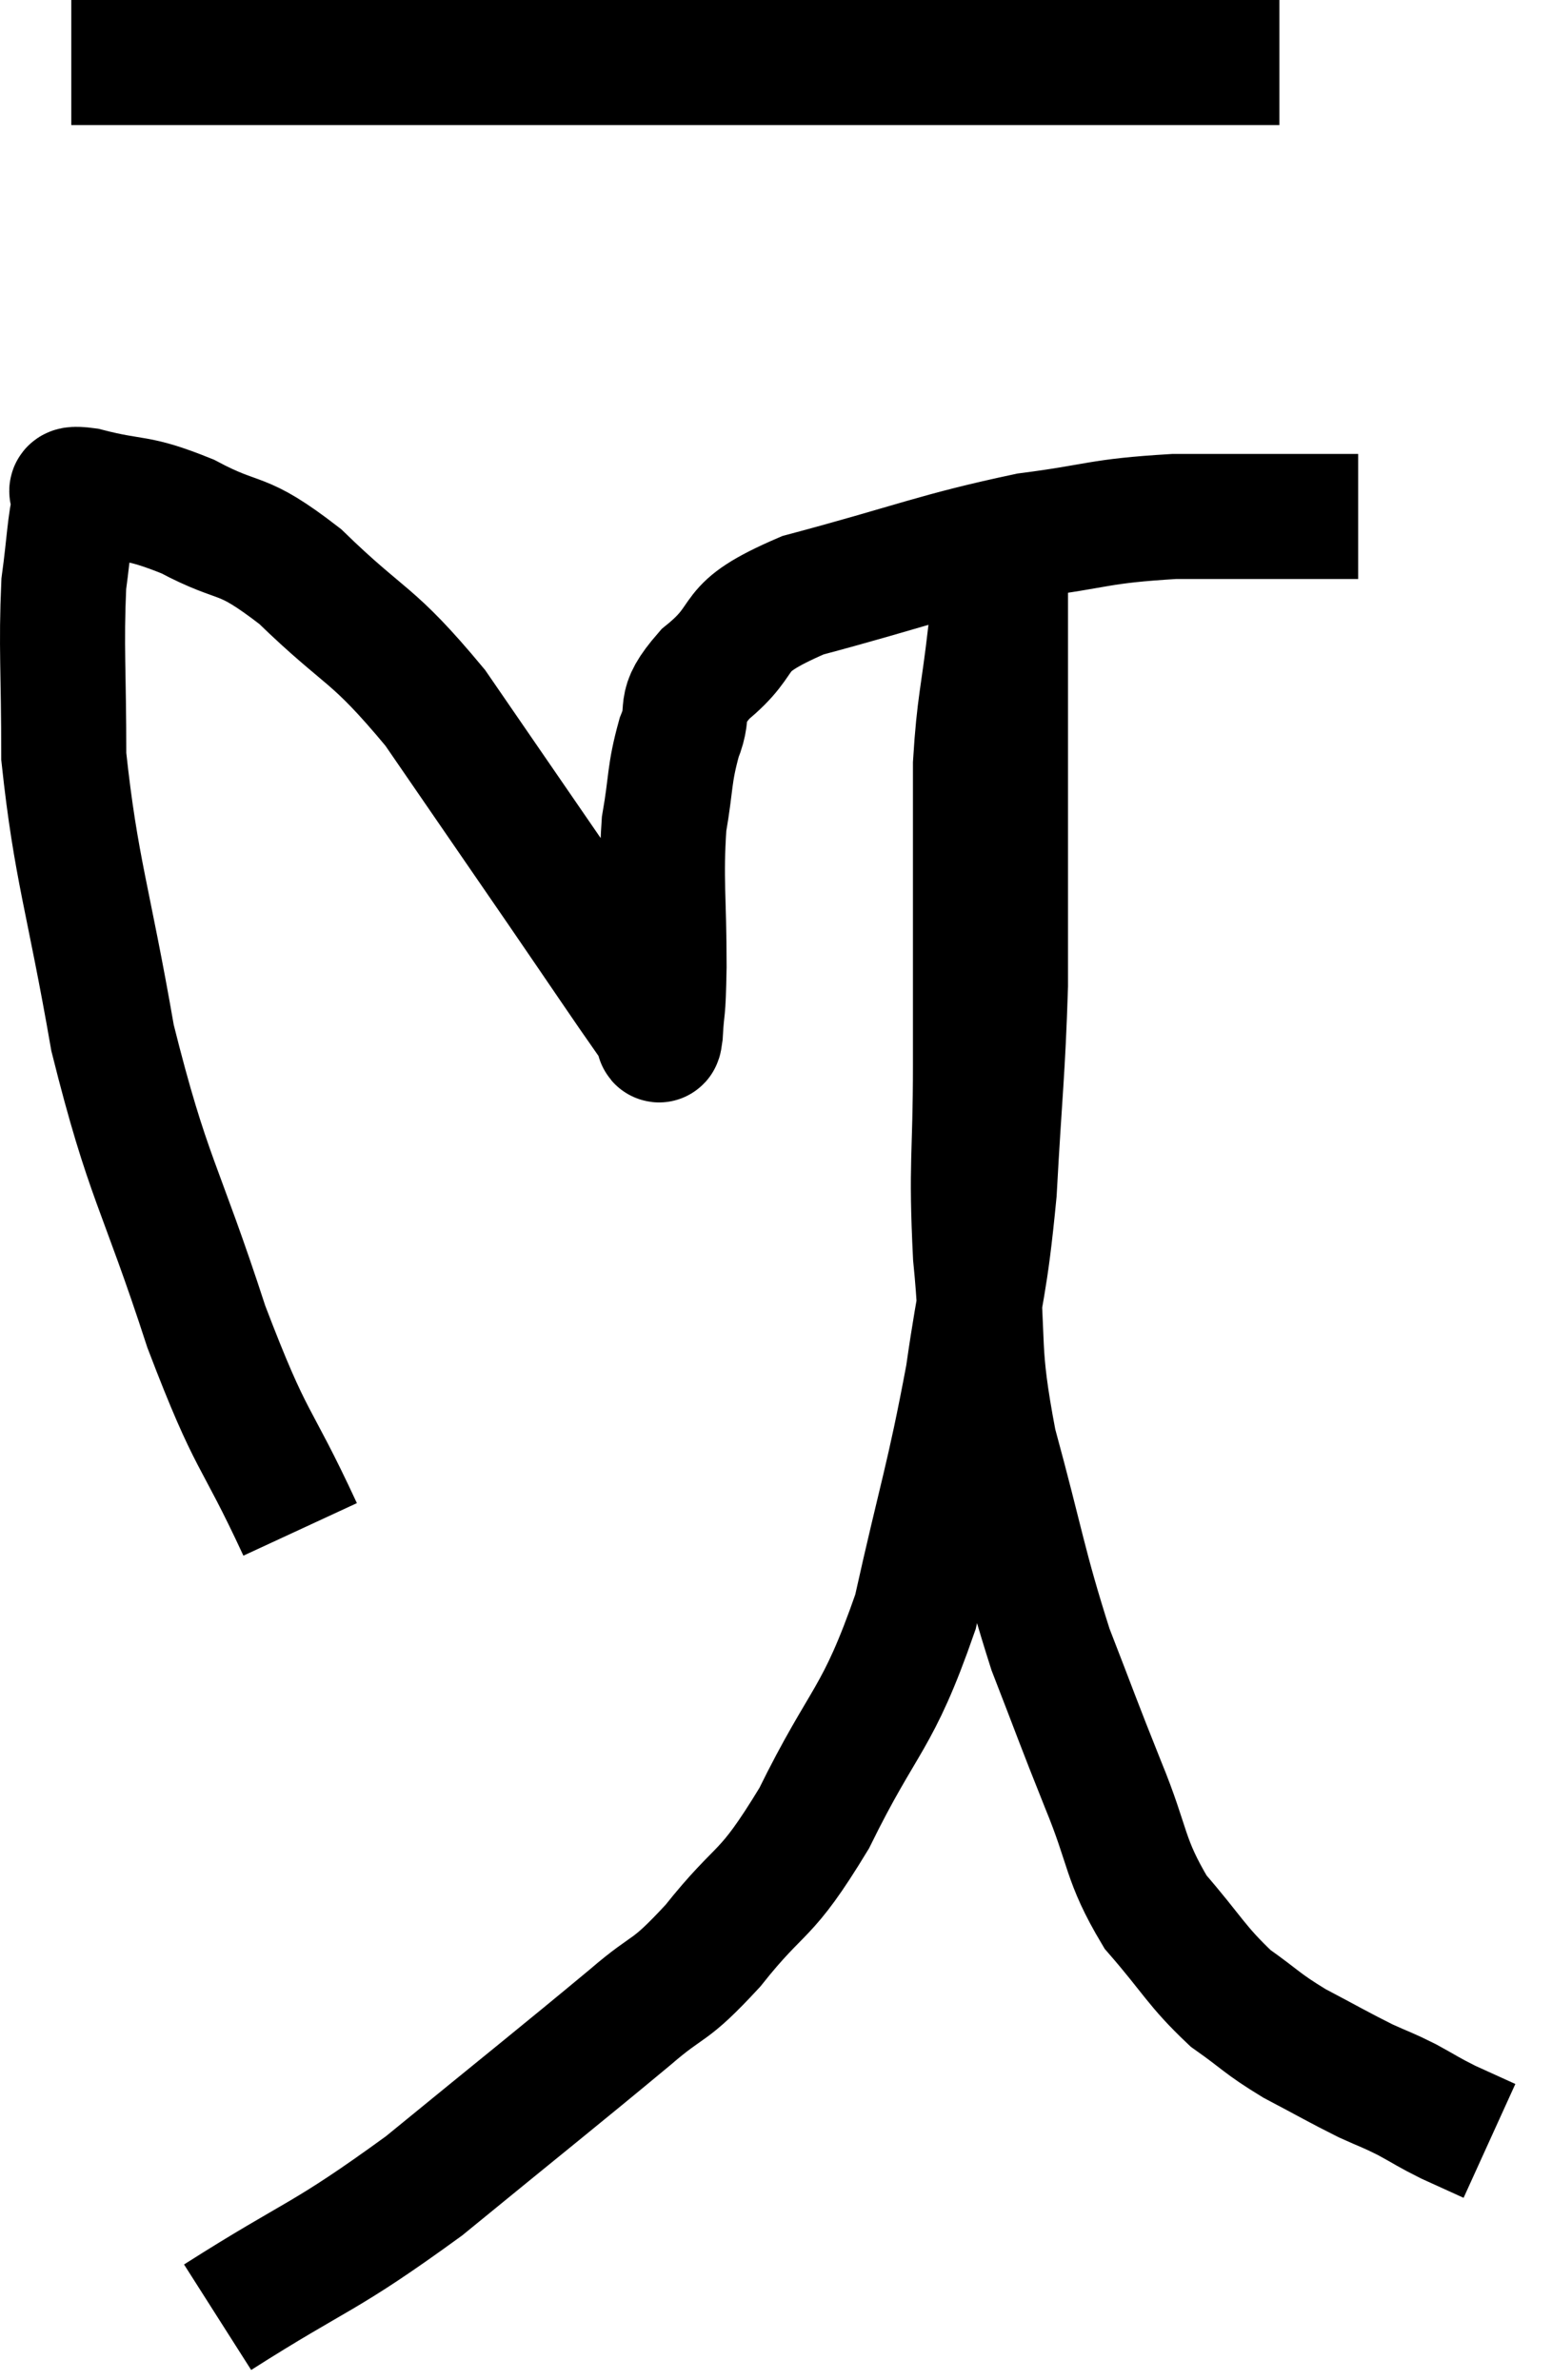 <svg xmlns="http://www.w3.org/2000/svg" viewBox="7.56 7.16 24.82 38.06" width="24.82" height="38.06"><path d="M 12.36 31.62 C 11.61 30, 11.61 30.345, 10.86 28.38 C 10.11 26.07, 9.93 26.04, 9.36 23.76 C 8.97 21.51, 8.775 21.075, 8.58 19.26 C 8.58 17.88, 8.535 17.52, 8.58 16.5 C 8.67 15.84, 8.67 15.555, 8.76 15.18 C 8.85 15.09, 8.49 14.94, 8.94 15 C 9.75 15.21, 9.705 15.075, 10.56 15.42 C 11.46 15.9, 11.37 15.615, 12.36 16.38 C 13.44 17.43, 13.485 17.235, 14.52 18.48 C 15.51 19.92, 15.645 20.115, 16.5 21.36 C 17.22 22.41, 17.55 22.905, 17.94 23.46 C 18 23.52, 18.015 23.52, 18.06 23.58 C 18.09 23.64, 18.09 23.94, 18.12 23.7 C 18.15 23.16, 18.165 23.46, 18.18 22.62 C 18.18 21.48, 18.12 21.255, 18.18 20.34 C 18.3 19.65, 18.255 19.56, 18.42 18.96 C 18.63 18.45, 18.345 18.51, 18.84 17.94 C 19.62 17.31, 19.11 17.235, 20.4 16.68 C 22.2 16.2, 22.515 16.035, 24 15.72 C 25.17 15.57, 25.095 15.495, 26.34 15.42 C 27.66 15.42, 28.245 15.42, 28.98 15.42 C 29.13 15.42, 29.205 15.42, 29.28 15.42 L 29.28 15.42" fill="none" stroke="black" stroke-width="2"></path><path d="M 8.7 8.16 C 10.68 8.16, 10.365 8.16, 12.66 8.16 C 15.27 8.16, 15.6 8.16, 17.88 8.16 C 19.83 8.16, 19.95 8.16, 21.78 8.16 C 23.49 8.16, 23.865 8.16, 25.2 8.16 C 26.16 8.16, 26.52 8.16, 27.12 8.16 C 27.36 8.16, 27.375 8.16, 27.6 8.16 L 28.02 8.16" fill="none" stroke="black" stroke-width="2"></path><path d="M 11.04 44.22 C 12.69 43.17, 12.69 43.32, 14.34 42.12 C 15.99 40.77, 16.485 40.38, 17.64 39.42 C 18.3 38.85, 18.225 39.075, 18.96 38.28 C 19.77 37.26, 19.77 37.575, 20.58 36.24 C 21.39 34.59, 21.585 34.71, 22.2 32.94 C 22.62 31.05, 22.725 30.84, 23.04 29.16 C 23.25 27.69, 23.31 27.78, 23.46 26.22 C 23.55 24.57, 23.595 24.33, 23.64 22.92 C 23.64 21.75, 23.64 21.63, 23.64 20.58 C 23.64 19.65, 23.64 19.5, 23.64 18.72 C 23.64 18.09, 23.64 17.925, 23.64 17.46 C 23.64 17.16, 23.64 17.085, 23.64 16.86 C 23.64 16.71, 23.64 16.755, 23.64 16.56 C 23.64 16.32, 23.64 16.2, 23.64 16.08 C 23.64 16.08, 23.64 16.08, 23.64 16.08 C 23.64 16.08, 23.64 16.05, 23.64 16.08 C 23.64 16.14, 23.7 15.9, 23.64 16.2 C 23.52 16.74, 23.52 16.485, 23.4 17.28 C 23.28 18.33, 23.22 18.405, 23.16 19.38 C 23.16 20.28, 23.16 19.98, 23.16 21.18 C 23.16 22.68, 23.16 22.665, 23.16 24.18 C 23.16 25.71, 23.085 25.725, 23.16 27.24 C 23.31 28.74, 23.16 28.665, 23.46 30.24 C 23.91 31.89, 23.925 32.175, 24.36 33.54 C 24.78 34.62, 24.78 34.65, 25.2 35.7 C 25.62 36.72, 25.53 36.885, 26.04 37.74 C 26.64 38.43, 26.685 38.595, 27.24 39.12 C 27.75 39.48, 27.72 39.51, 28.26 39.84 C 28.83 40.14, 28.95 40.215, 29.4 40.44 C 29.73 40.59, 29.73 40.575, 30.06 40.74 C 30.39 40.92, 30.39 40.935, 30.72 41.1 C 31.05 41.25, 31.215 41.325, 31.38 41.4 C 31.38 41.4, 31.38 41.4, 31.38 41.4 L 31.38 41.4" fill="none" stroke="black" stroke-width="2"></path></svg>